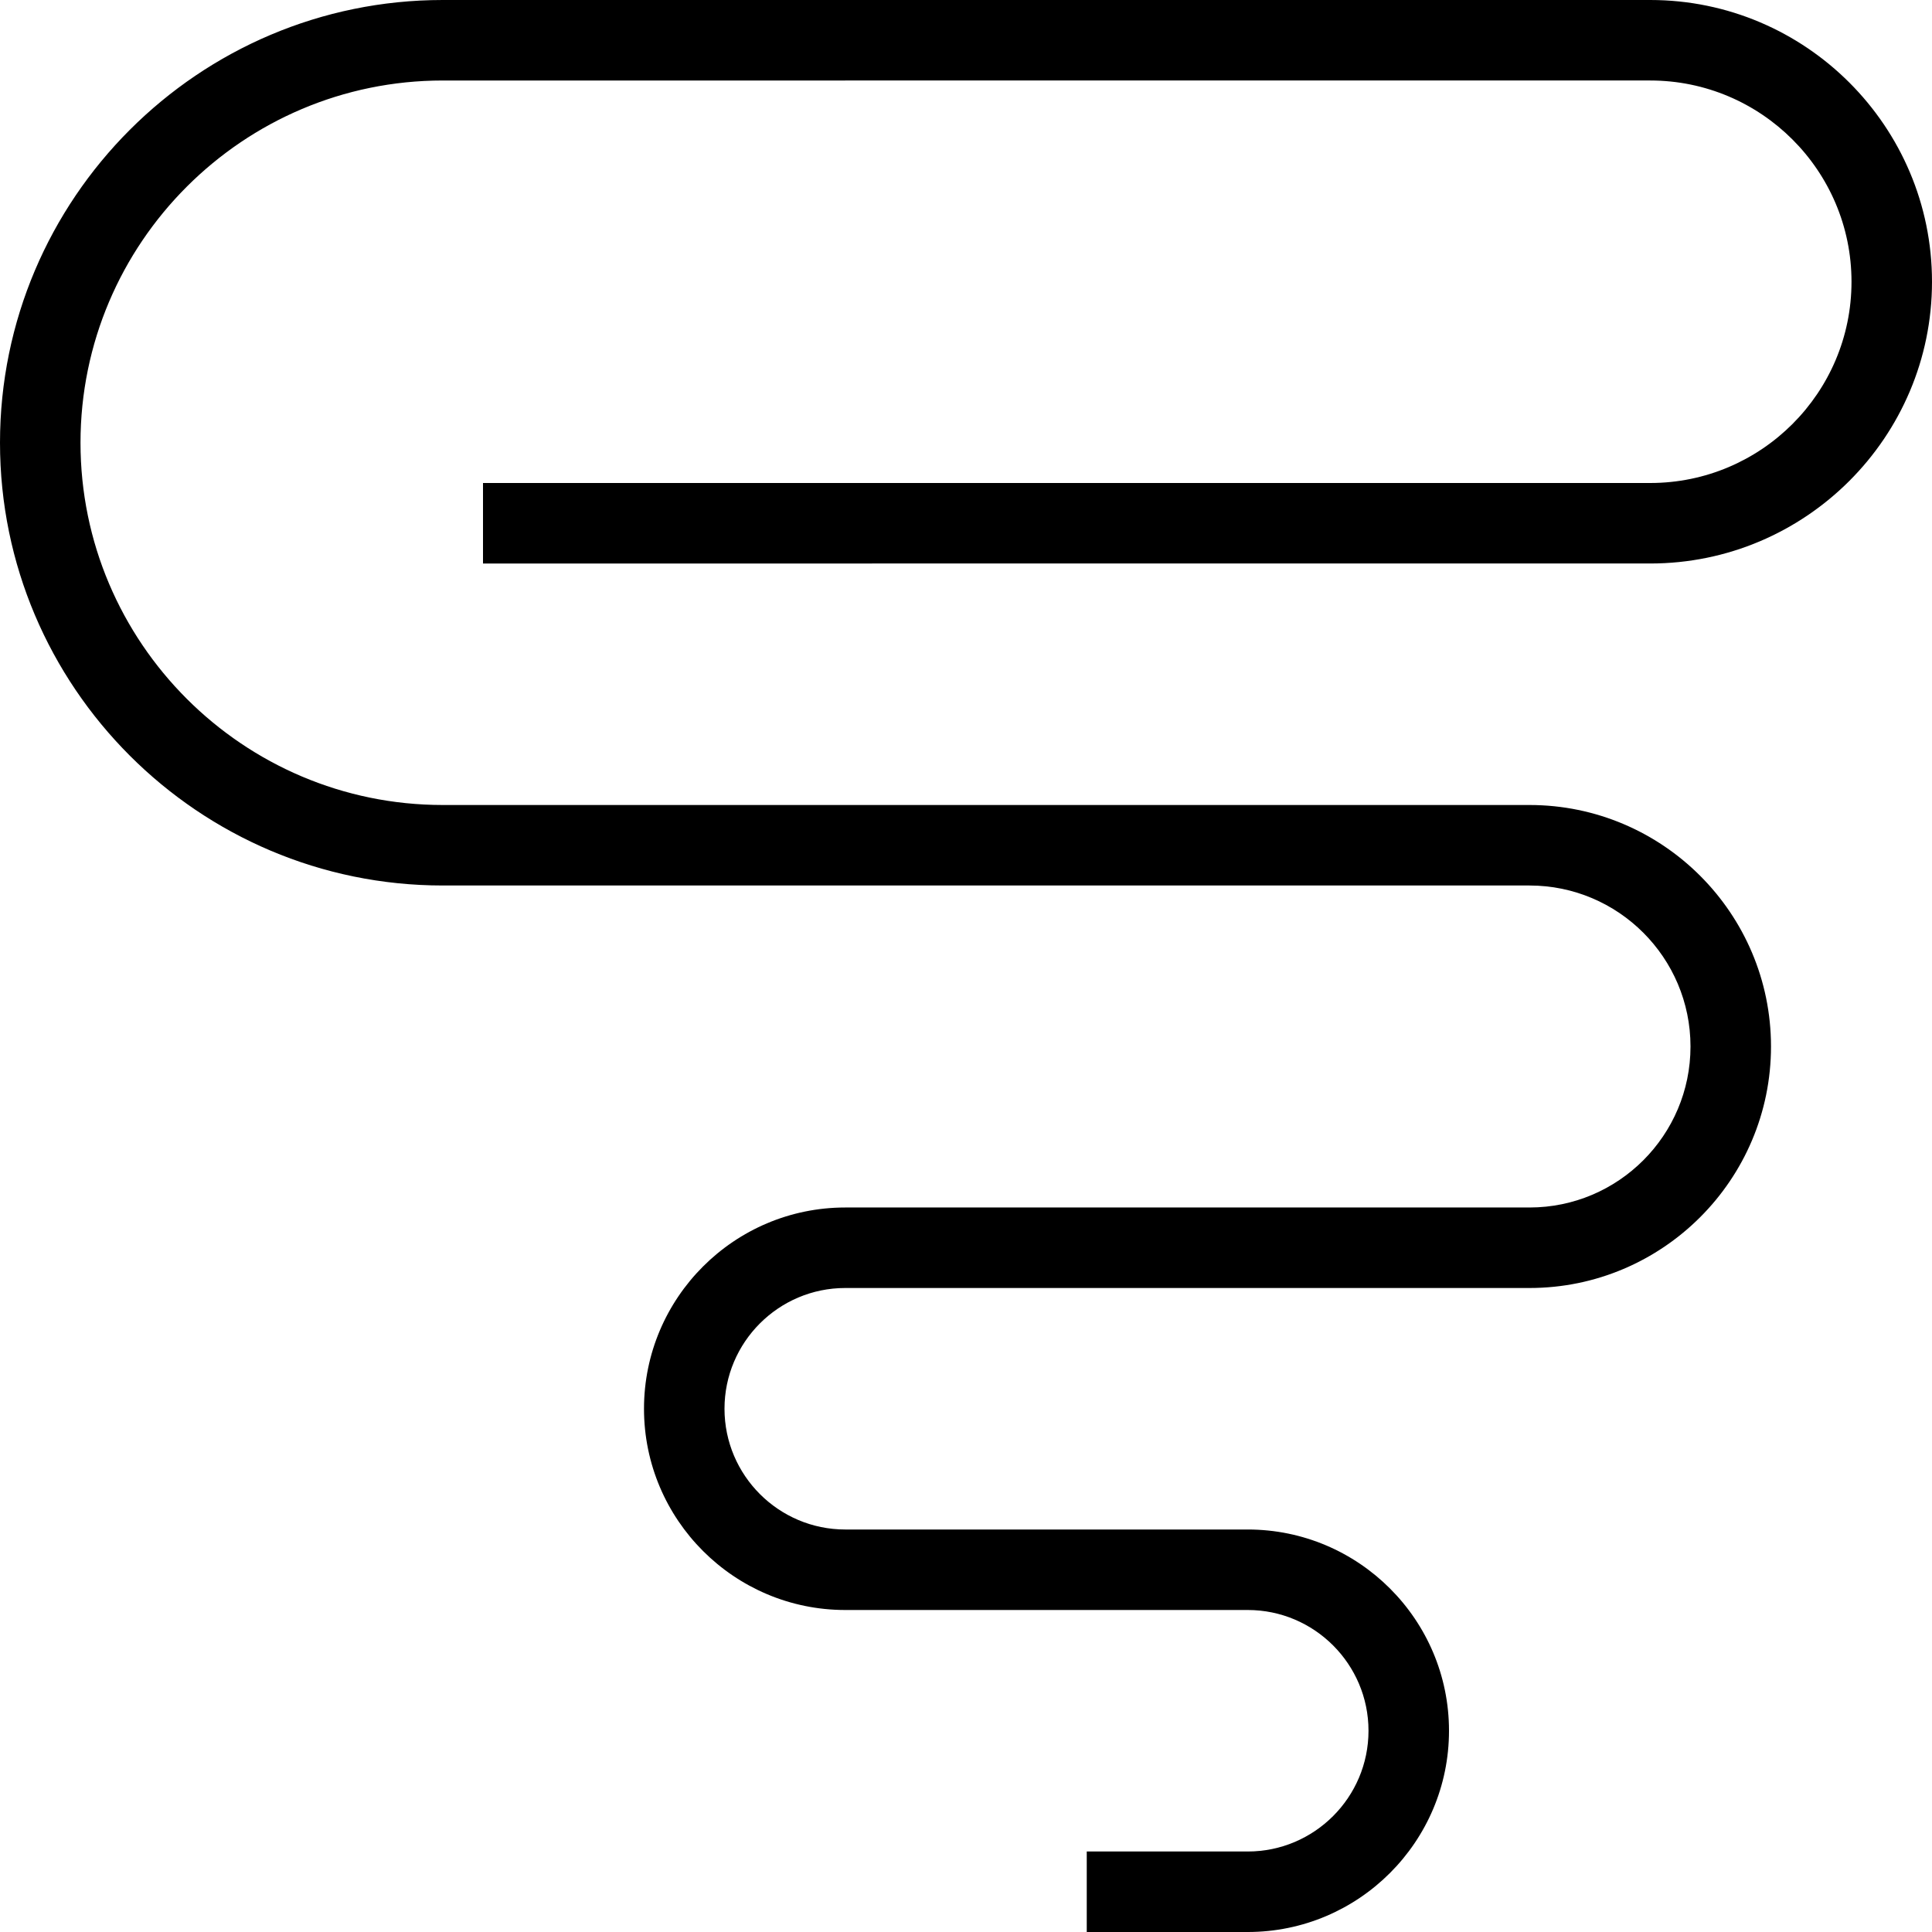 <?xml version="1.0" encoding="UTF-8"?>
<svg xmlns="http://www.w3.org/2000/svg" id="Layer_1" data-name="Layer 1" viewBox="0 0 24 24">
  <path d="m15.5,24h-2v-1h2c.827,0,1.5-.673,1.5-1.5s-.673-1.5-1.5-1.5h-5c-1.378,0-2.5-1.121-2.5-2.5s1.122-2.5,2.5-2.5h8.5c1.103,0,2-.897,2-2s-.897-2-2-2H5.5c-3.033,0-5.5-2.468-5.5-5.5S2.467,0,5.5,0h15c1.93,0,3.5,1.57,3.5,3.5s-1.57,3.5-3.5,3.5H6v-1h14.5c1.378,0,2.5-1.121,2.5-2.5s-1.122-2.5-2.5-2.5H5.5C3.019,1,1,3.019,1,5.5s2.019,4.5,4.5,4.5h13.5c1.654,0,3,1.346,3,3s-1.346,3-3,3h-8.5c-.827,0-1.5.673-1.5,1.5s.673,1.5,1.5,1.5h5c1.378,0,2.5,1.121,2.5,2.5s-1.122,2.5-2.5,2.5Z"/>
</svg>
